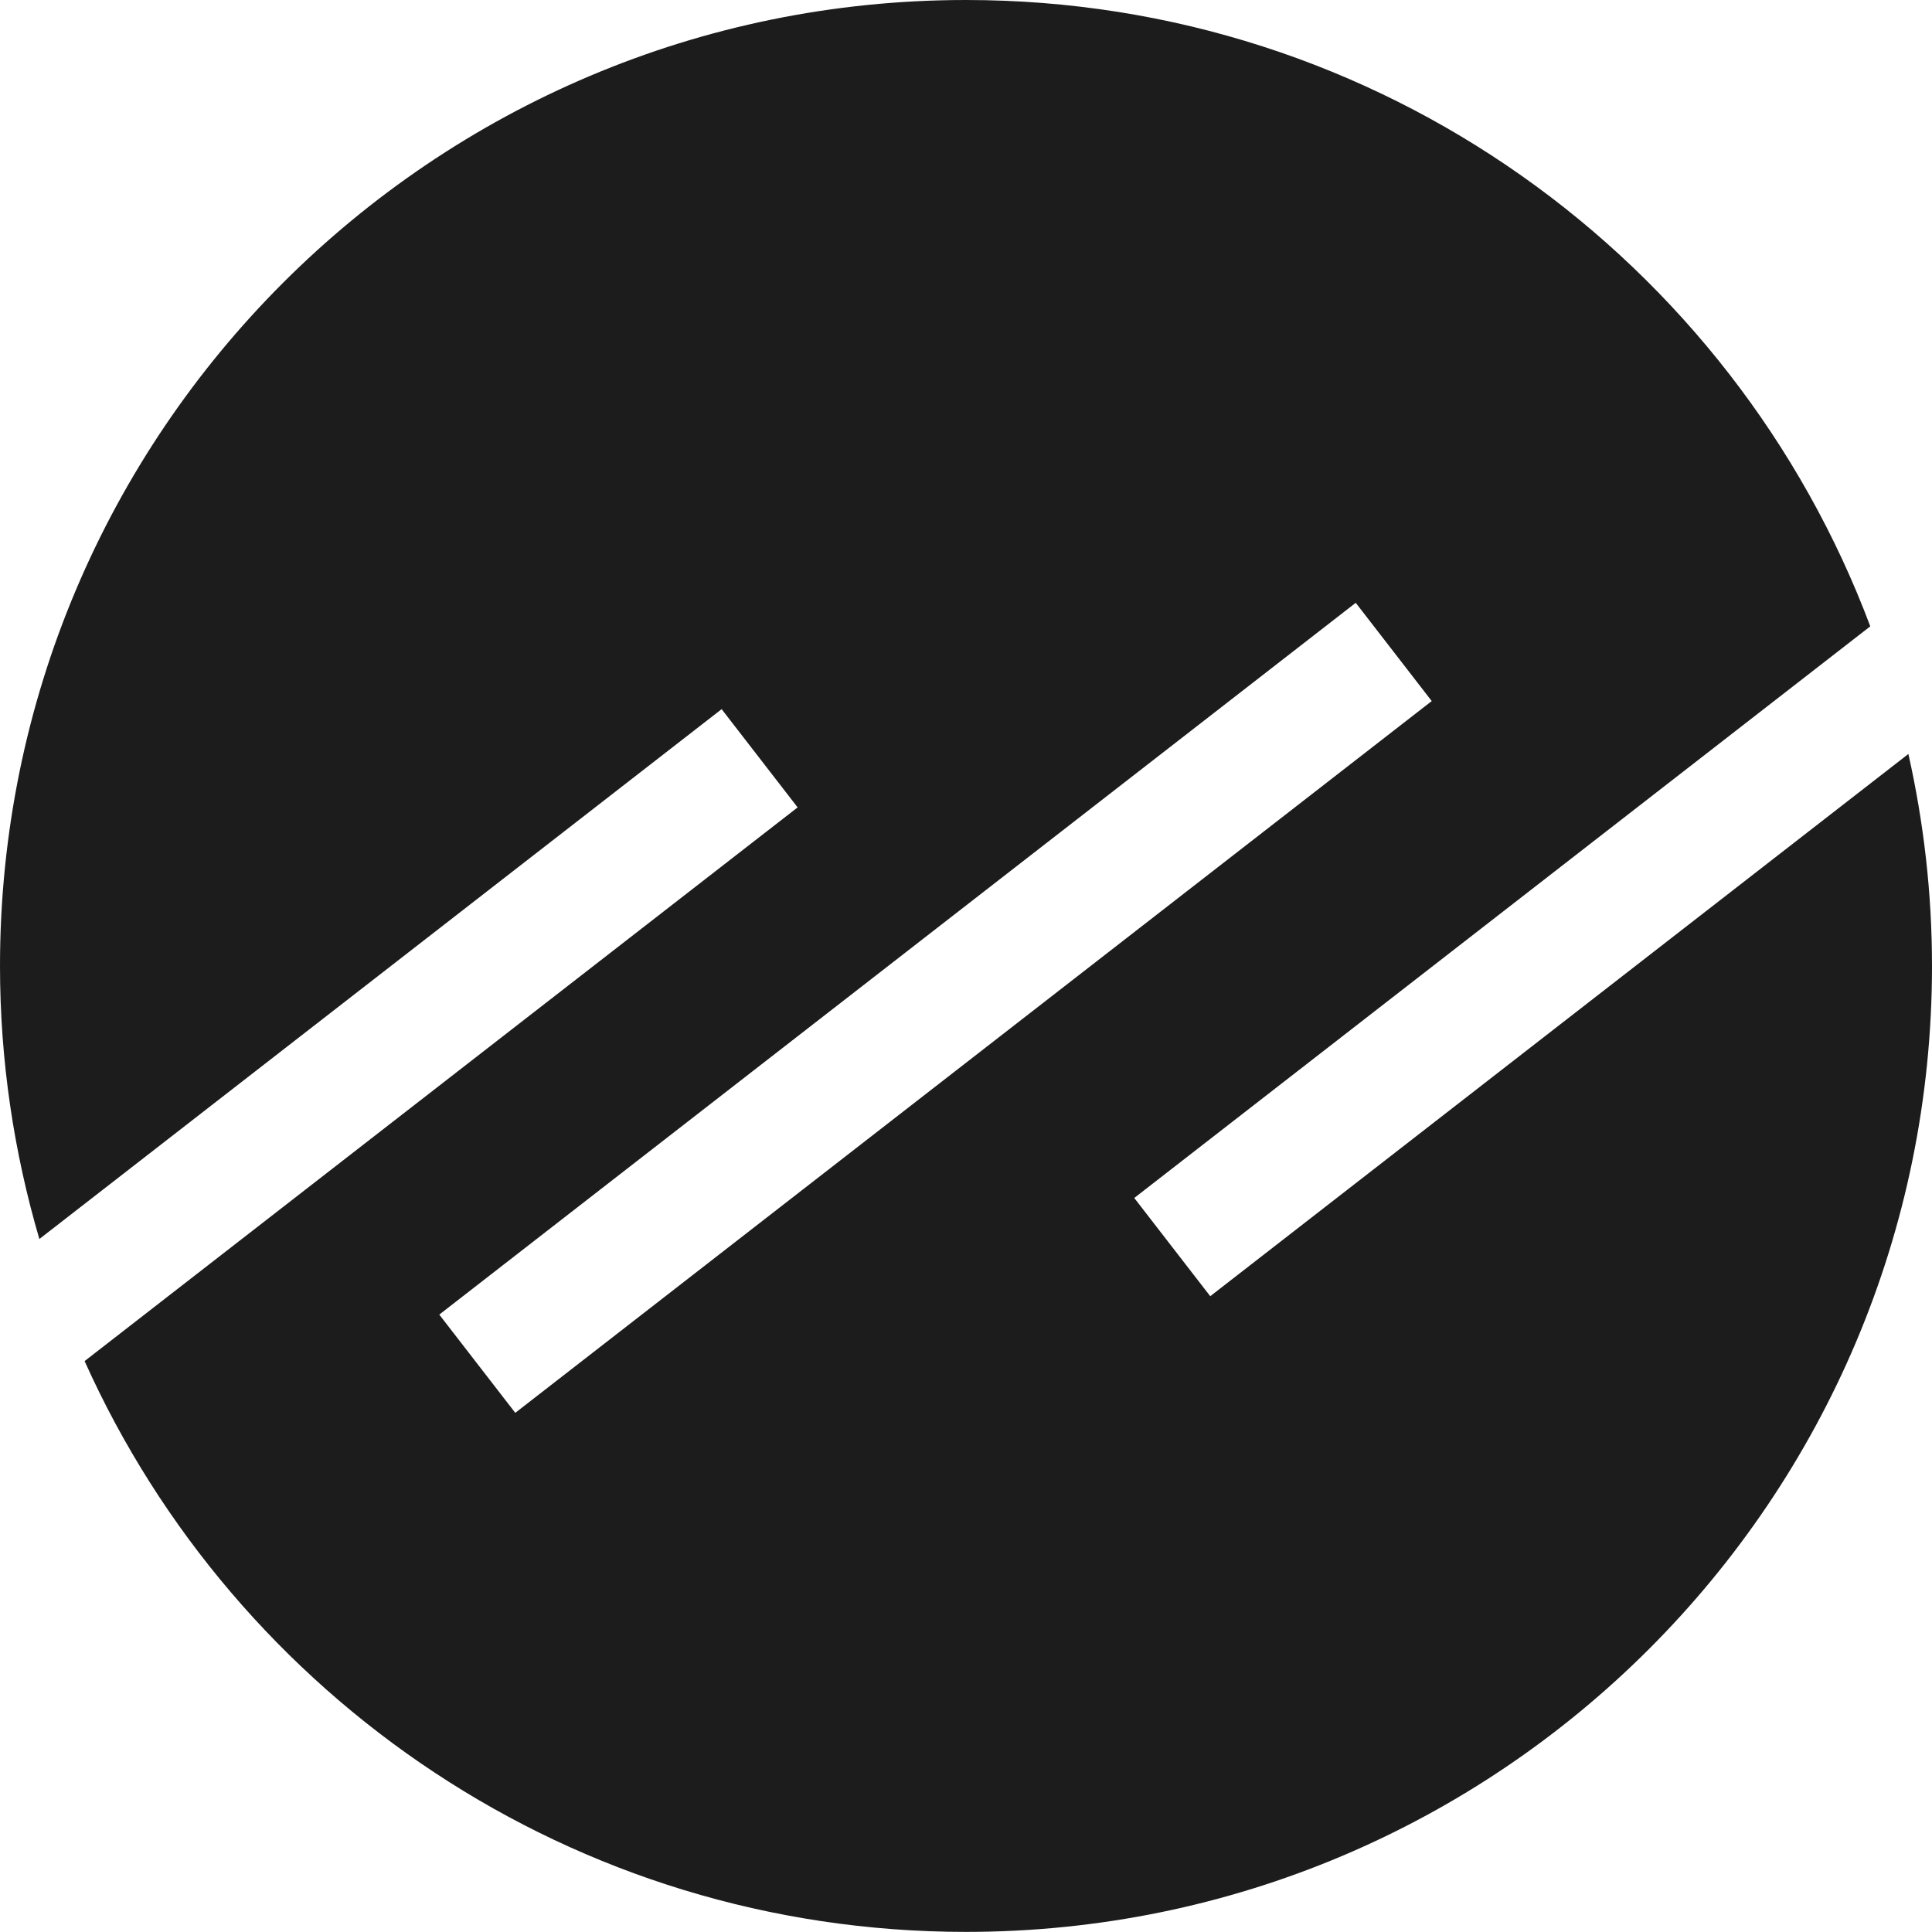 <?xml version="1.0" encoding="UTF-8"?><svg id="Layer_1" xmlns="http://www.w3.org/2000/svg" viewBox="0 0 184.06 184.06"><defs><style>.cls-1{fill:#1c1c1c;stroke-width:0px;}</style></defs><path class="cls-1" d="M115.3,123.49l-7.24-9.36,70.12-54.46C165.1,24.81,131.47,0,92.03,0,41.2,0,0,41.2,0,92.03c0,9.04,1.33,17.76,3.75,26.01l65-50.48,7.24,9.36L8.06,129.67c14.39,32.05,46.56,54.38,83.97,54.38,50.83,0,92.03-41.2,92.03-92.03,0-6.94-.79-13.69-2.25-20.19l-66.5,51.65ZM49.09,134.6l-7.24-9.36,87.31-67.81,7.24,9.36-87.31,67.81Z"/></svg>